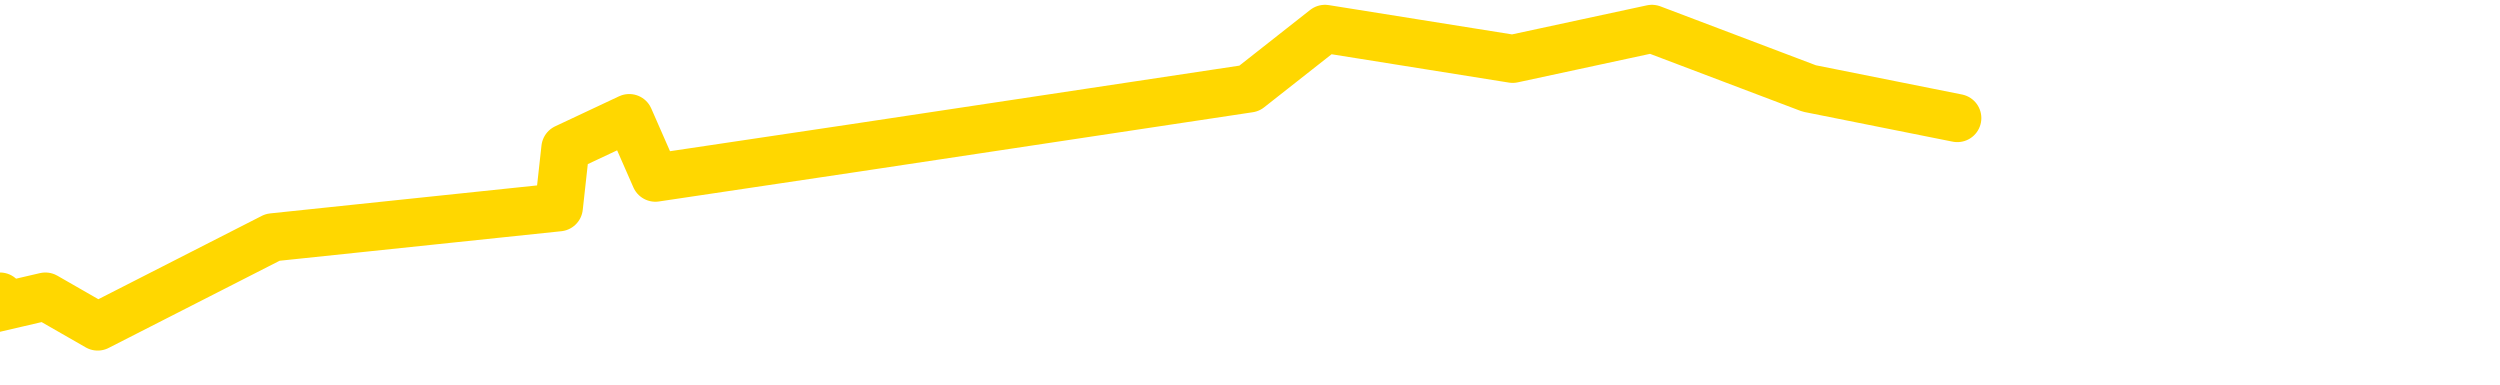<svg xmlns="http://www.w3.org/2000/svg" version="1.1" viewBox="0 0 6500 1000">
	<path fill="none" stroke="gold" stroke-width="125" stroke-linecap="round" stroke-linejoin="round" d="M0 771  L-23421 771 L-23009 617 L-22784 694 L-22727 617 L-22690 462 L-22505 307 L-22015 153 L-21722 75 L-21410 -1 L-21176 -156 L-21122 -310 L-21063 -465 L-20910 -542 L-20870 -620 L-20737 -697 L-20444 -620 L-19904 -697 L-19293 -852 L-19245 -697 L-18605 -852 L-18572 -774 L-18047 -929 L-17914 -1006 L-17524 -1316 L-17196 -1470 L-17078 -1625 L-16867 -1470 L-16150 -1548 L-15580 -1625 L-15473 -1703 L-15299 -1857 L-15077 -2012 L-14676 -2089 L-14650 -2244 L-13722 -2399 L-13634 -2553 L-13552 -2708 L-13482 -2863 L-13185 -2940 L-13033 -3017 L-11143 -2553 L-11042 -2785 L-10780 -2940 L-10486 -2785 L-10344 -2940 L-10096 -3017 L-10060 -3095 L-9902 -3249 L-9438 -3327 L-9185 -3481 L-8973 -3559 L-8722 -3636 L-8373 -3791 L-7445 -3945 L-7352 -4100 L-6941 -4177 L-5770 -4255 L-4581 -4409 L-4489 -4564 L-4461 -4719 L-4195 -4951 L-3896 -5105 L-3768 -5183 L-3730 -5337 L-2916 -4796 L-2532 -4873 L-1471 -5028 L-1410 -5105 L-1145 1158 L-673 1081 L-481 926 L-217 849 L118 771 L254 849 L709 617 L1453 539 L1470 385 L1636 307 L1704 462 L2220 385 L3248 230 L3445 75 L3933 153 L4295 75 L4704 230 L5089 307" />
</svg>
